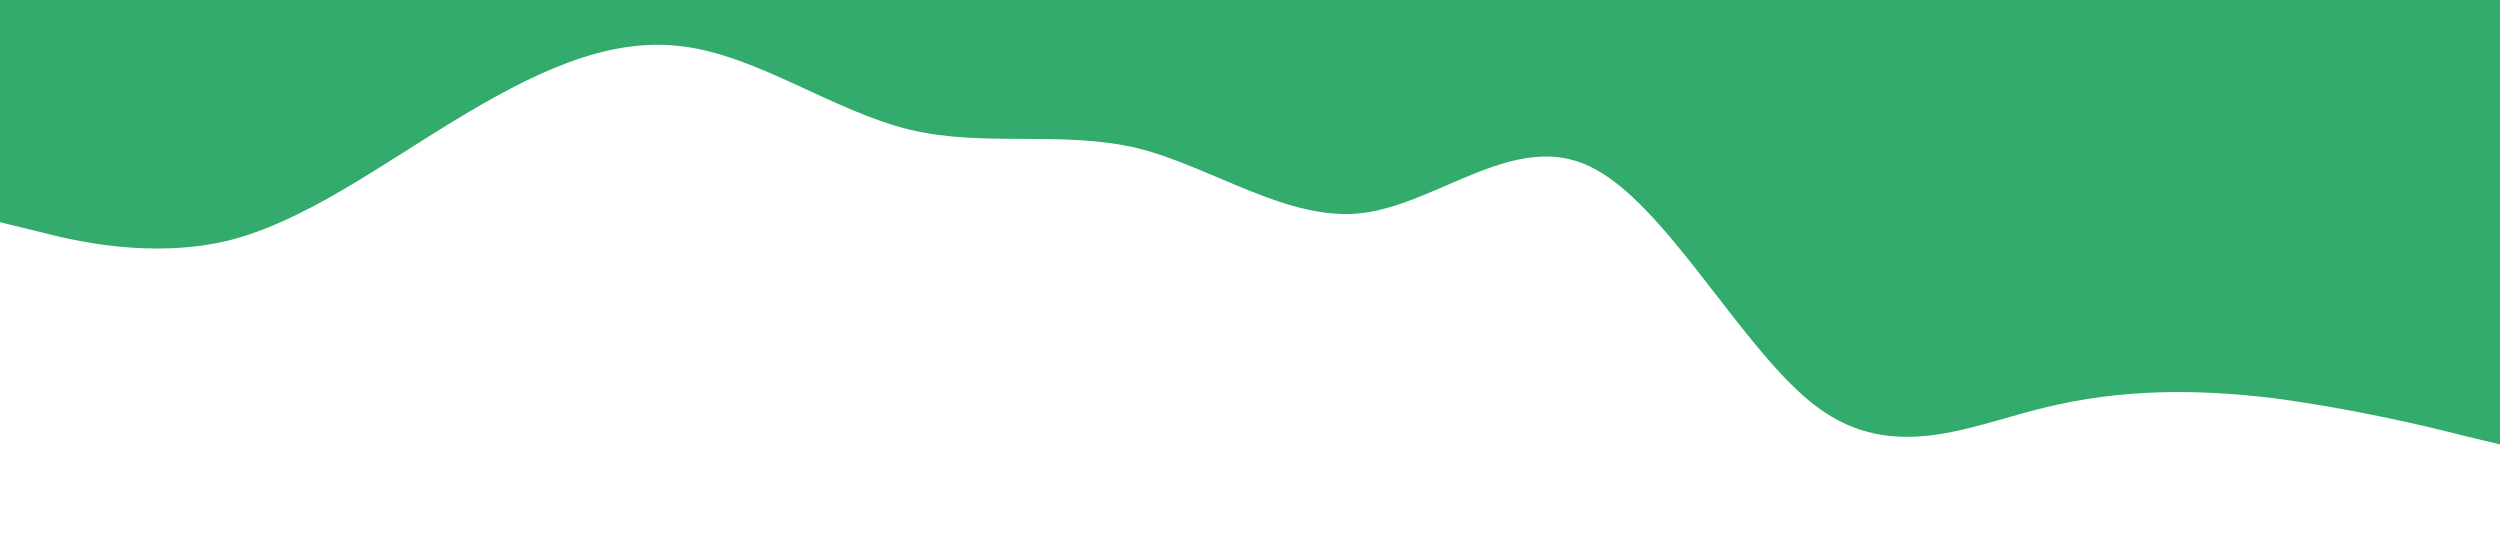 <?xml version="1.0" standalone="no"?><svg xmlns="http://www.w3.org/2000/svg" viewBox="0 0 1440 320"><path fill="#33ab6c" fill-opacity="1" d="M0,128L21.8,133.3C43.6,139,87,149,131,138.7C174.5,128,218,96,262,69.3C305.5,43,349,21,393,26.7C436.4,32,480,64,524,74.7C567.3,85,611,75,655,85.3C698.2,96,742,128,785,122.7C829.1,117,873,75,916,96C960,117,1004,203,1047,234.7C1090.9,267,1135,245,1178,234.7C1221.8,224,1265,224,1309,229.3C1352.7,235,1396,245,1418,250.7L1440,256L1440,0L1418.2,0C1396.4,0,1353,0,1309,0C1265.5,0,1222,0,1178,0C1134.5,0,1091,0,1047,0C1003.6,0,960,0,916,0C872.7,0,829,0,785,0C741.8,0,698,0,655,0C610.9,0,567,0,524,0C480,0,436,0,393,0C349.1,0,305,0,262,0C218.2,0,175,0,131,0C87.3,0,44,0,22,0L0,0Z"></path></svg>